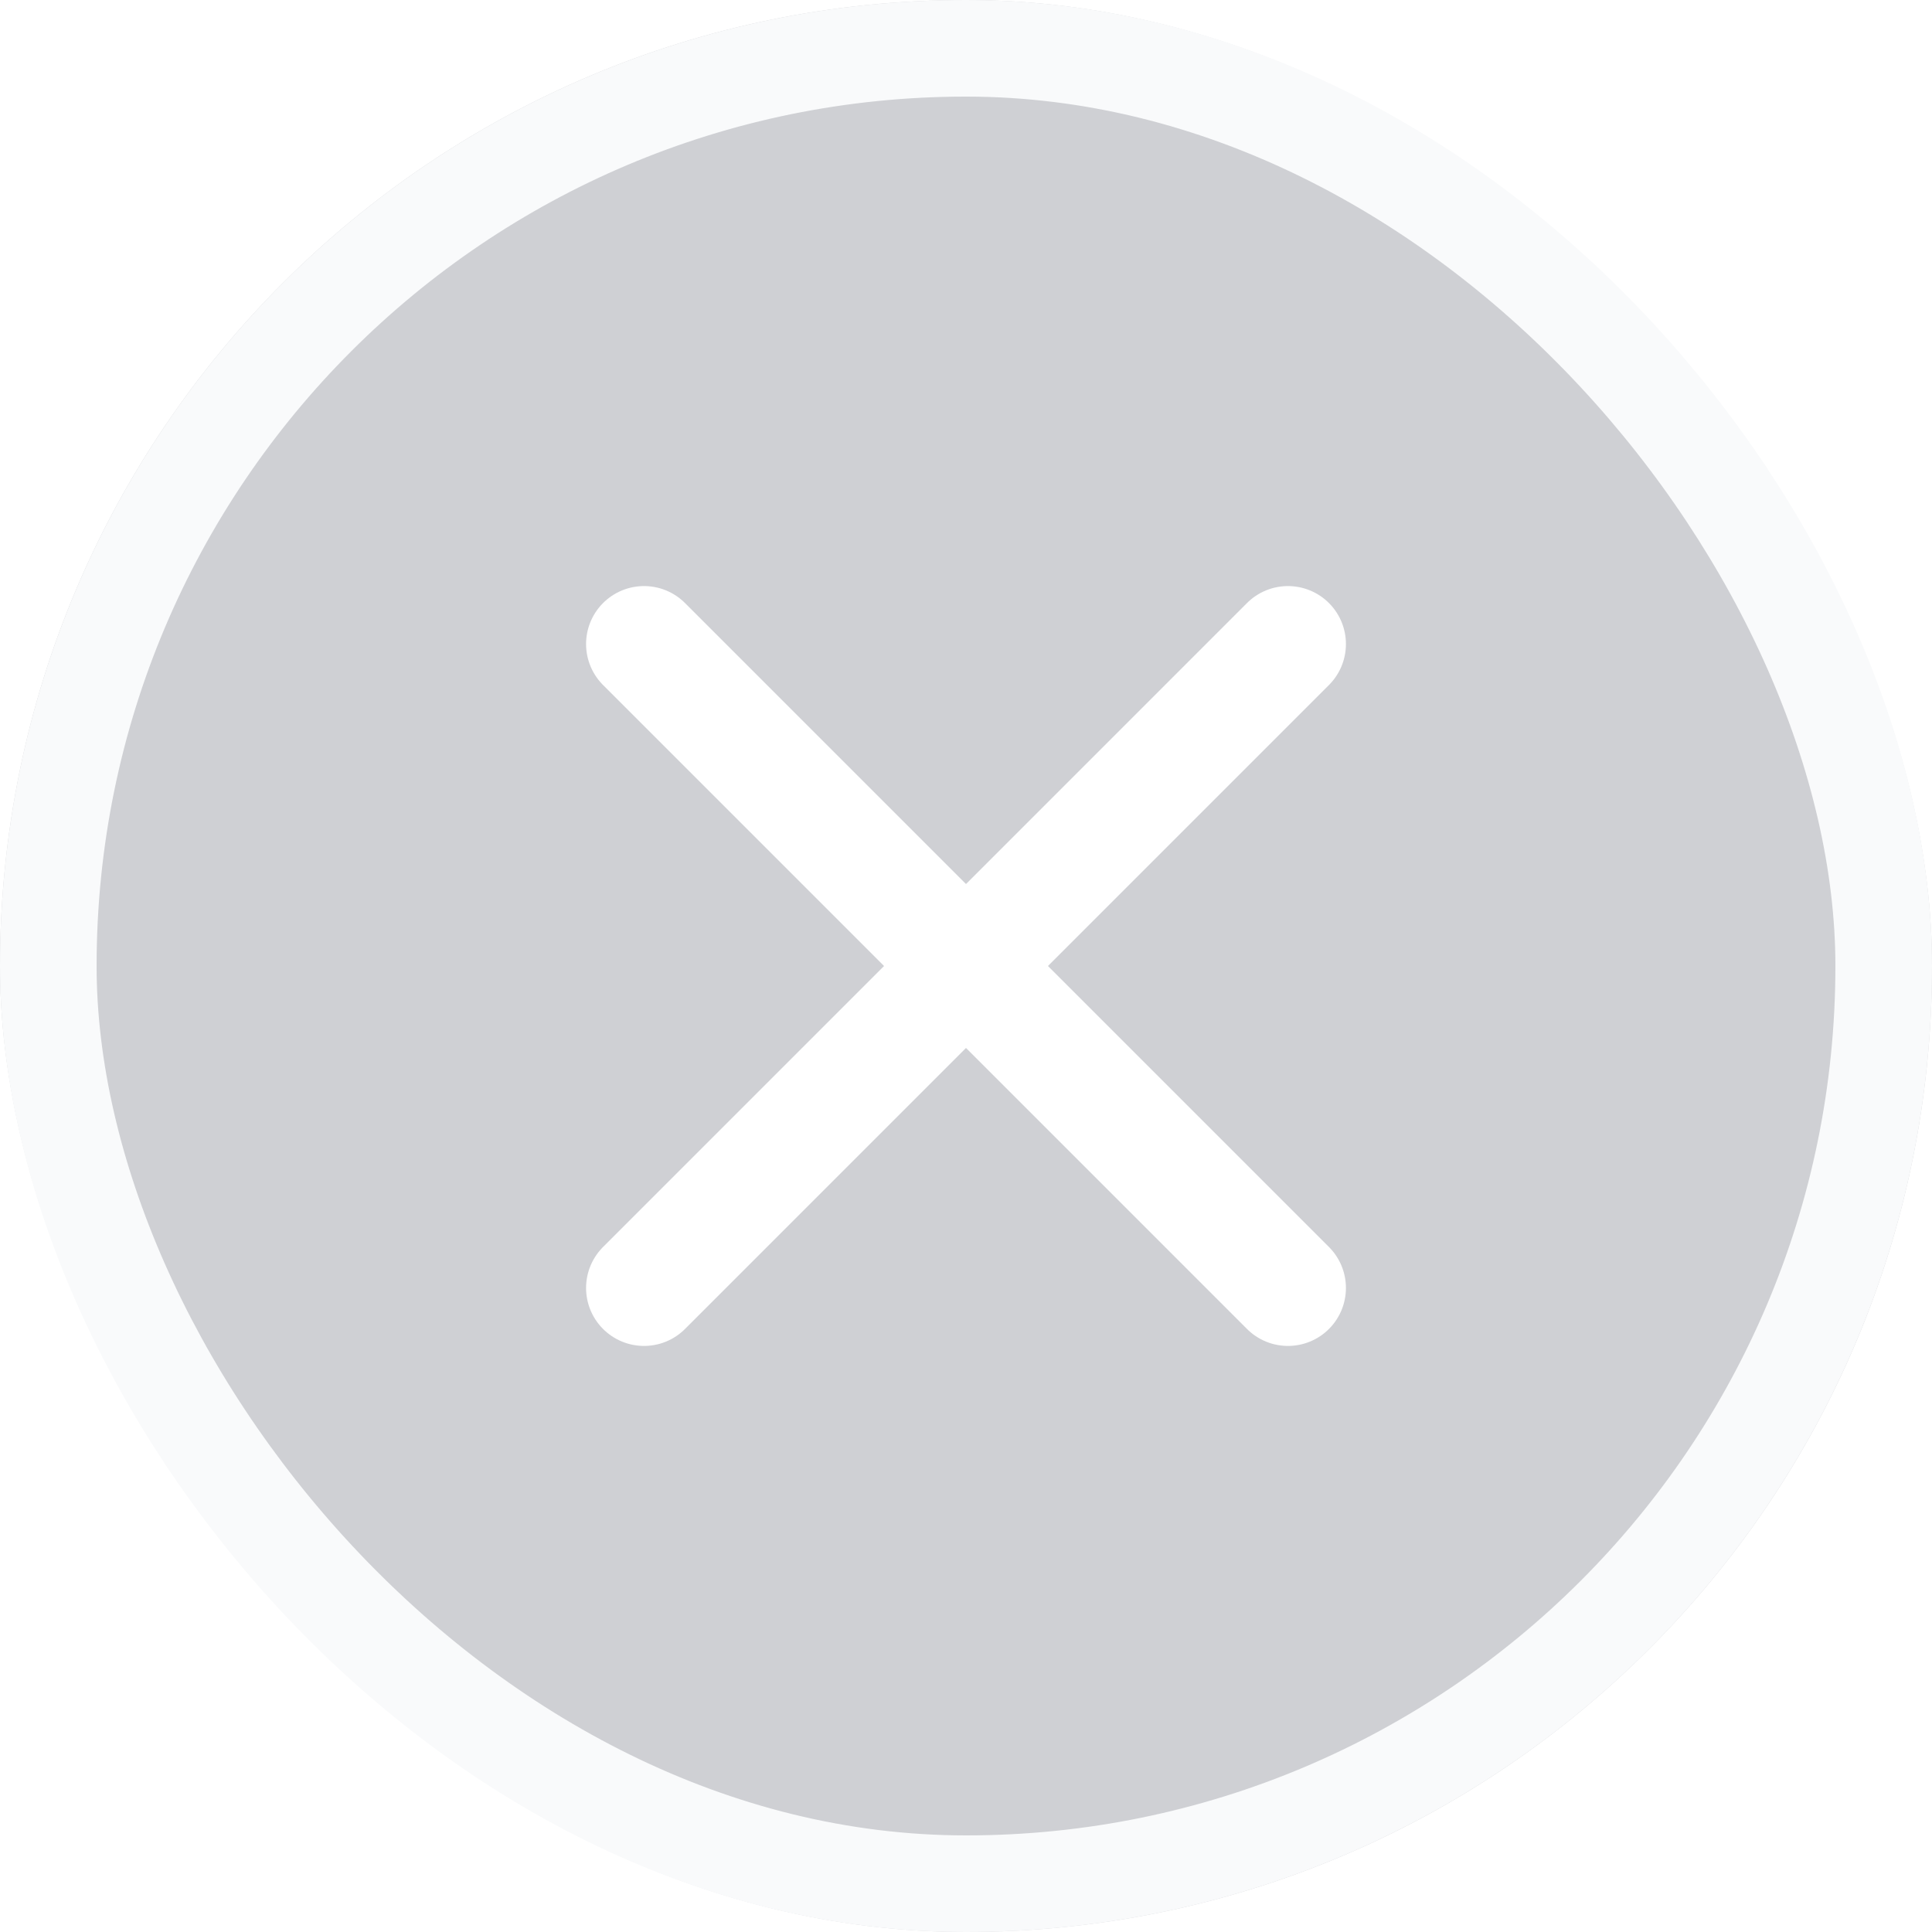 <svg width="20" height="20" viewBox="0 0 20 20" fill="none" xmlns="http://www.w3.org/2000/svg">
<g filter="url(#filter0_b_3922_31761)">
<rect width="20" height="20" rx="10" fill="#101828" fill-opacity="0.2"/>
<path d="M13.333 6.667L6.667 13.333M6.667 6.667L13.333 13.333" stroke="white" stroke-width="1.2" stroke-linecap="round" stroke-linejoin="round"/>
<rect x="0.5" y="0.5" width="19" height="19" rx="9.5" stroke="#F9FAFB"/>
</g>
<defs>
<filter id="filter0_b_3922_31761" x="-4" y="-4" width="28" height="28" filterUnits="userSpaceOnUse" color-interpolation-filters="sRGB">
<feFlood flood-opacity="0" result="BackgroundImageFix"/>
<feGaussianBlur in="BackgroundImageFix" stdDeviation="2"/>
<feComposite in2="SourceAlpha" operator="in" result="effect1_backgroundBlur_3922_31761"/>
<feBlend mode="normal" in="SourceGraphic" in2="effect1_backgroundBlur_3922_31761" result="shape"/>
</filter>
</defs>
</svg>
